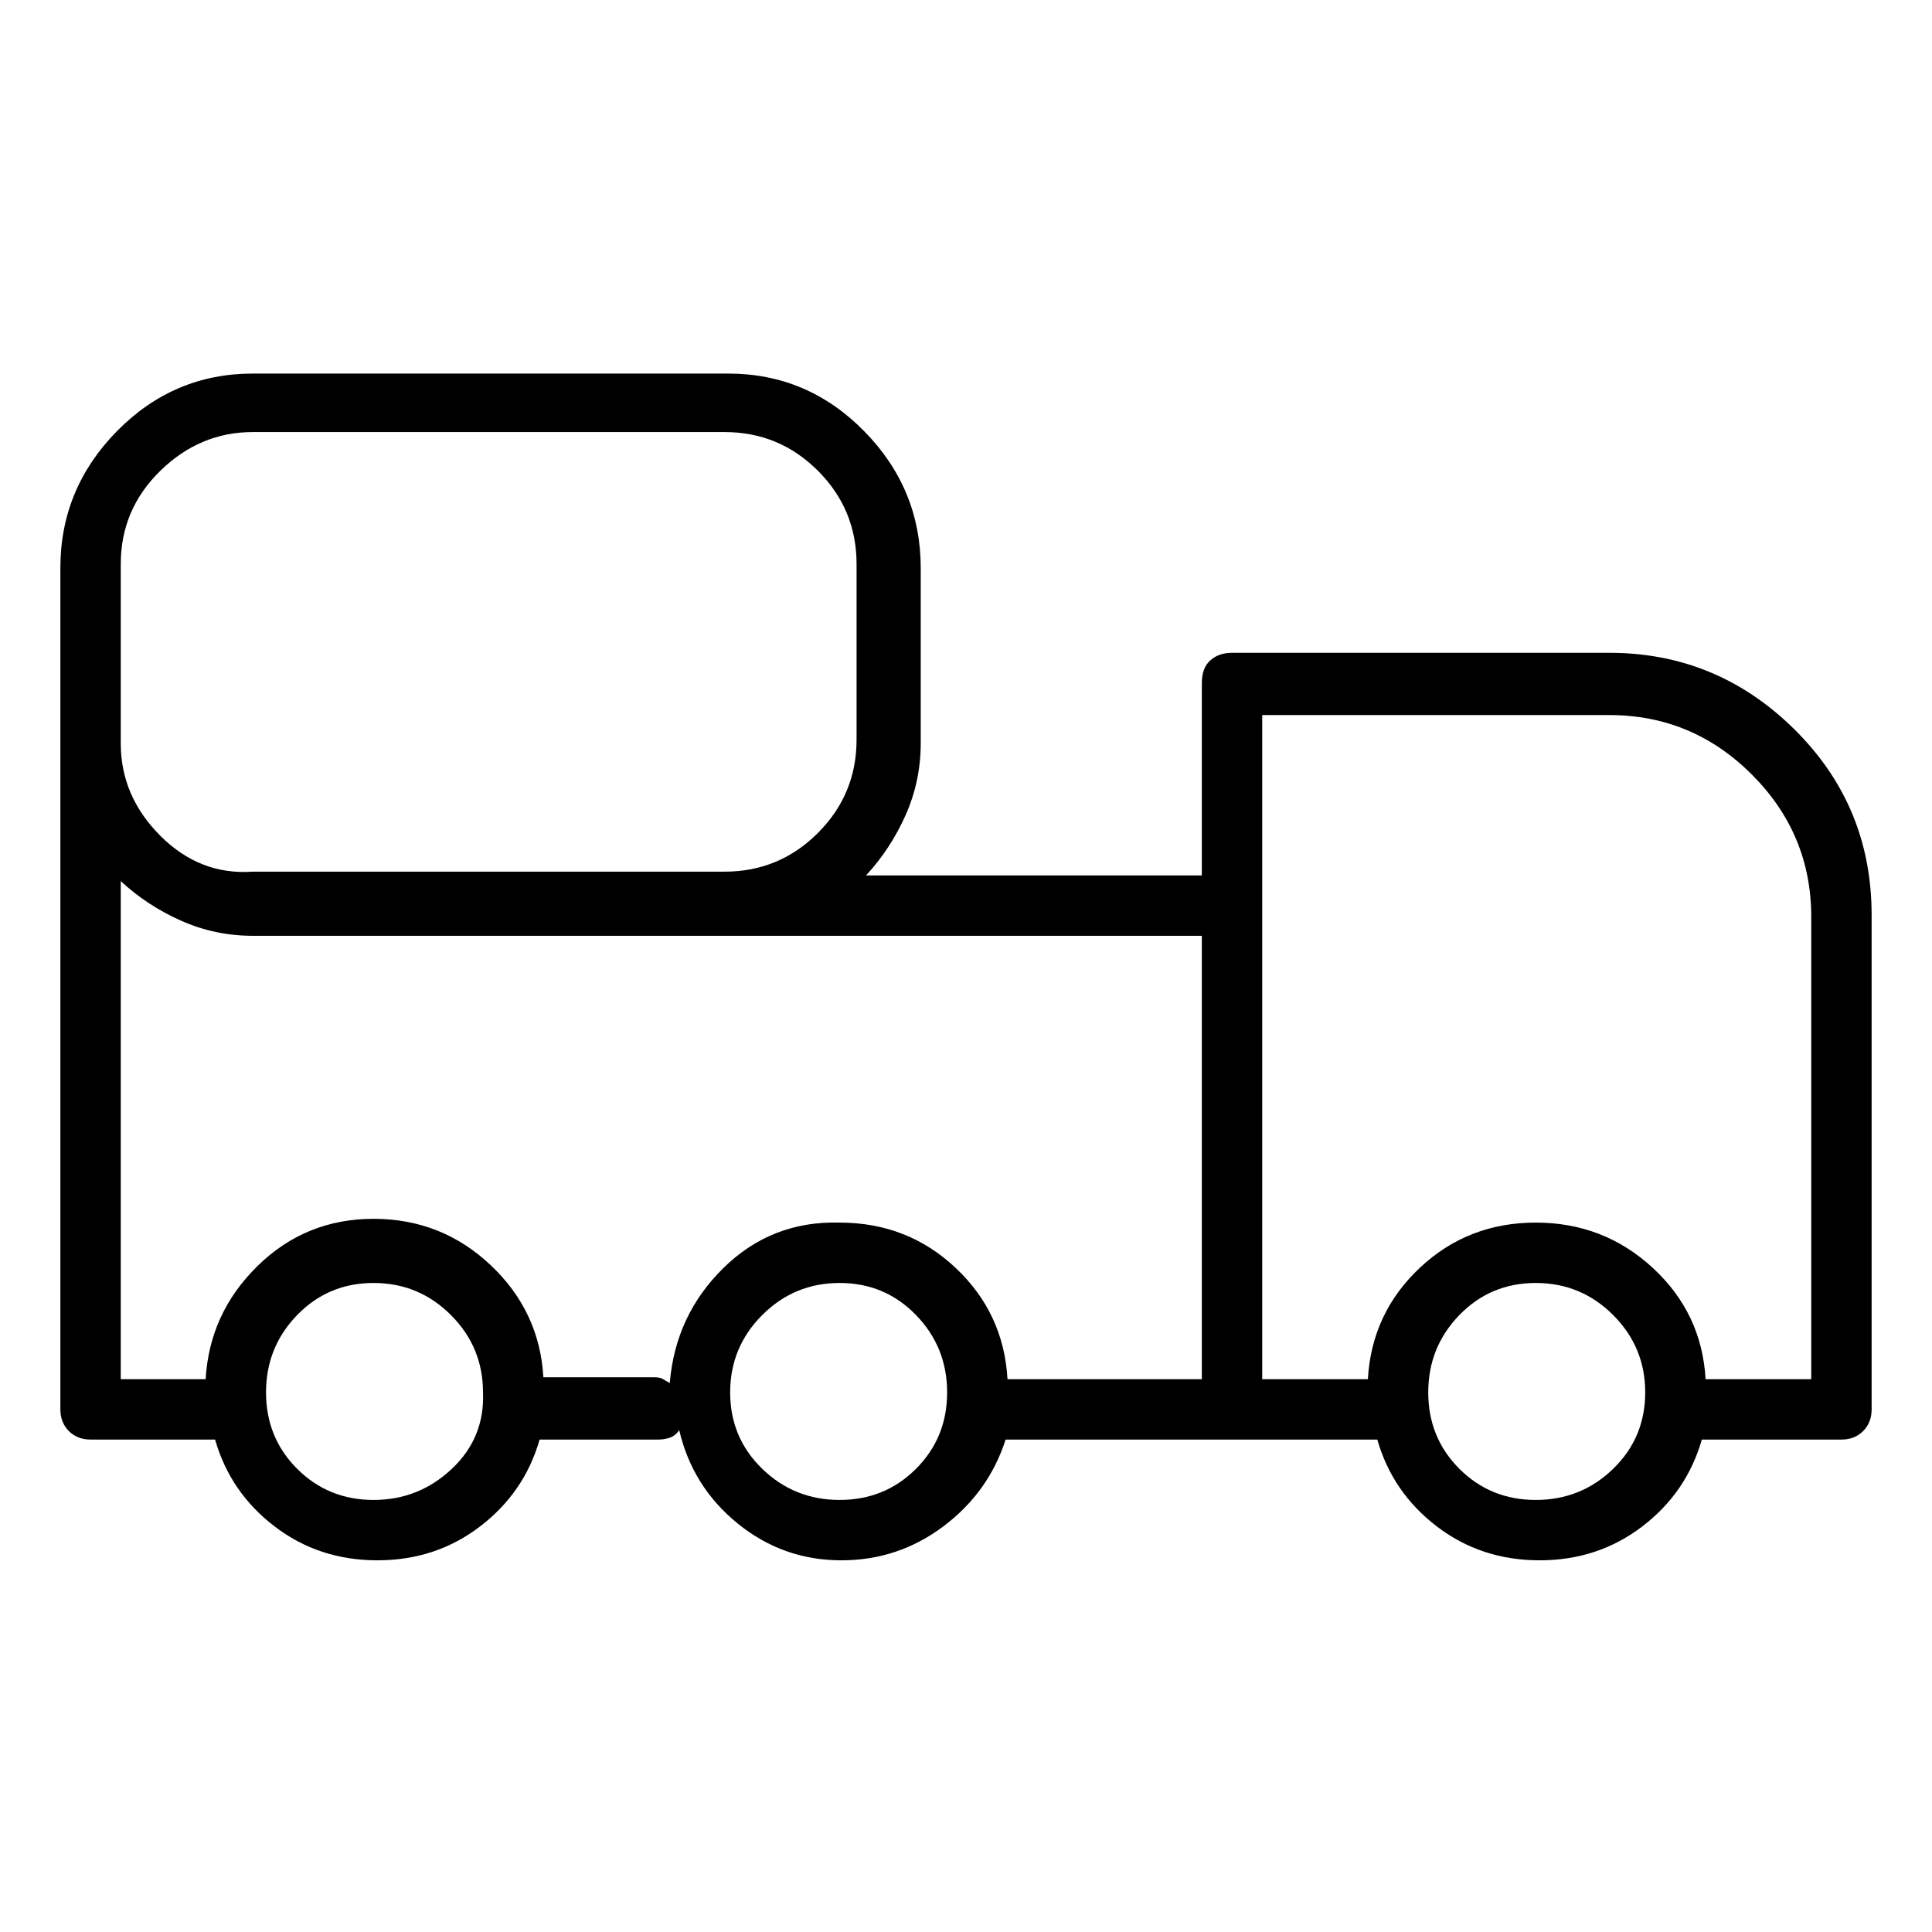 <svg viewBox="0 0 1024 1024" xmlns="http://www.w3.org/2000/svg">
  <path transform="scale(1, -1) translate(0, -960)" fill="currentColor" d="M853 614h-200q-7 0 -11.5 -4t-4.5 -12v-102h-178q13 14 21 32t8 38v93q0 42 -30 72.5t-72 30.5h-252q-42 0 -72 -30.5t-30 -72.5v-93v-2v-2v-1v-1v-347q0 -7 4.5 -11.5t11.5 -4.5h66q8 -28 31.5 -46t54.5 -18t54.5 18t31.5 46h63q3 0 6 1t5 4q7 -30 31 -49.5t55 -19.5 q30 0 54 18t33 46h121v0v0h76q8 -28 31.5 -46t54.5 -18t54.5 18t31.5 46h74q7 0 11.5 4.5t4.5 11.5v262q0 58 -41 98.5t-98 40.5v0zM64 661q0 29 21 49.5t49 20.5h250q29 0 49.5 -20.5t20.5 -49.5v-93q0 -29 -20.5 -49.5t-49.5 -20.5h-250q-28 -2 -49 19t-21 49v95v0z M198 165q-24 0 -40.5 16.5t-16.5 40.5t16.5 41t40.5 17t41 -17t17 -41q1 -24 -16.5 -40.5t-41.5 -16.5zM355 227q-2 1 -3.5 2t-4.5 1h-59q-2 35 -28 59.5t-62 24.5t-61.5 -25t-27.5 -60h-45v264q14 -13 32 -21t38 -8h503v-235h-103q-2 35 -27.5 59t-61.5 24q-36 1 -61.5 -24 t-28.5 -61v0zM445 165q-24 0 -41 16.5t-17 40.5t17 41t41 17t40.5 -17t16.5 -41t-16.5 -40.5t-40.5 -16.5zM814 165q-24 0 -40.5 16.5t-16.5 40.5t16.5 41t40.5 17t41 -17t17 -41t-17 -40.5t-41 -16.5zM960 229h-56q-2 35 -28 59t-62 24t-61.5 -24t-27.5 -59h-56v352h184 q44 0 75.5 -31.5t31.5 -75.5v-245z" />
</svg>